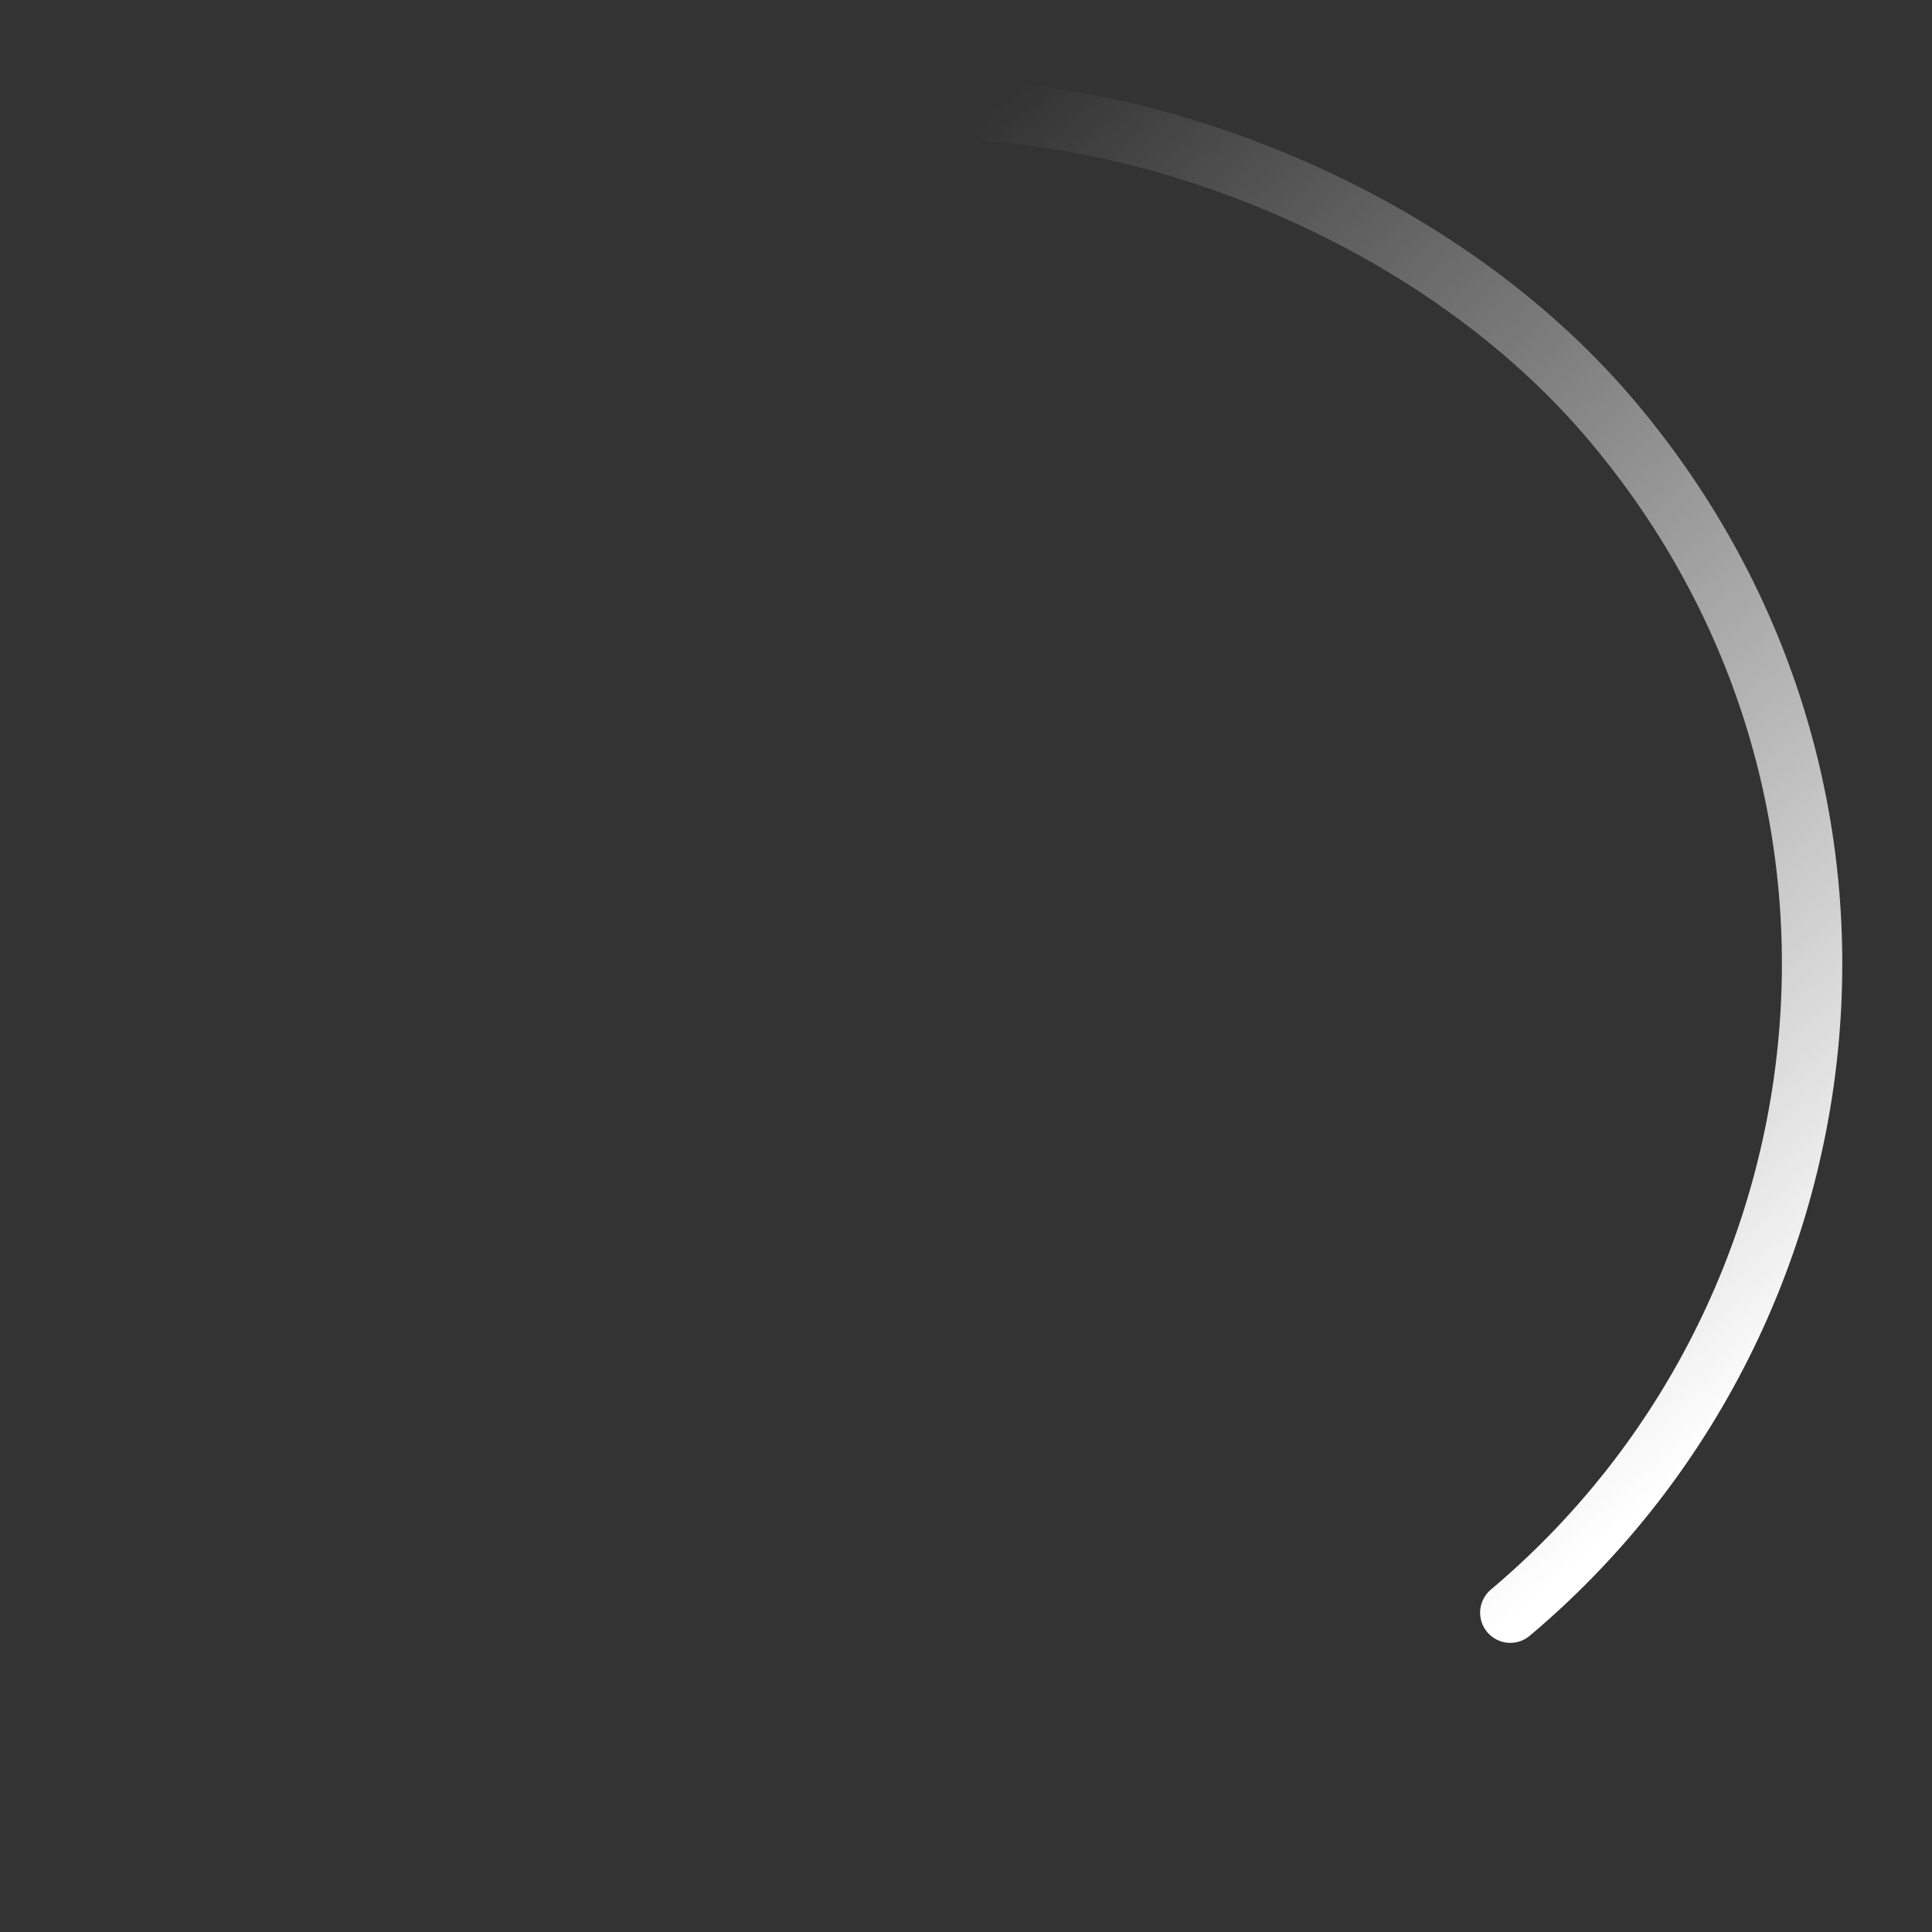 <svg viewBox="0 0 64 64" xmlns="http://www.w3.org/2000/svg" xmlns:xlink="http://www.w3.org/1999/xlink">
    <rect x="0" y="0" width="64" height="64" fill="#333333" stroke="none"/>
    <g>
        <defs>
            <linearGradient id="grad1">
                <stop offset="0%" stop-color="#fff"/>
                <stop offset="100%" stop-color="#fff" stop-opacity="0" />
            </linearGradient>
        </defs>
        <g stroke-width="2" stroke-linecap="round" fill="none" transform="rotate(229.912 32 32)">
            <path stroke="url(#grad1)" d="M4,32 c0,15,12,28,28,28c8,0,16-4,21-9"></path>
        </g>

        <animateTransform values="0,32,32;360,32,32" attributeName="transform" type="rotate" repeatCount="indefinite" dur="750ms">
        </animateTransform>
    </g>
</svg>
